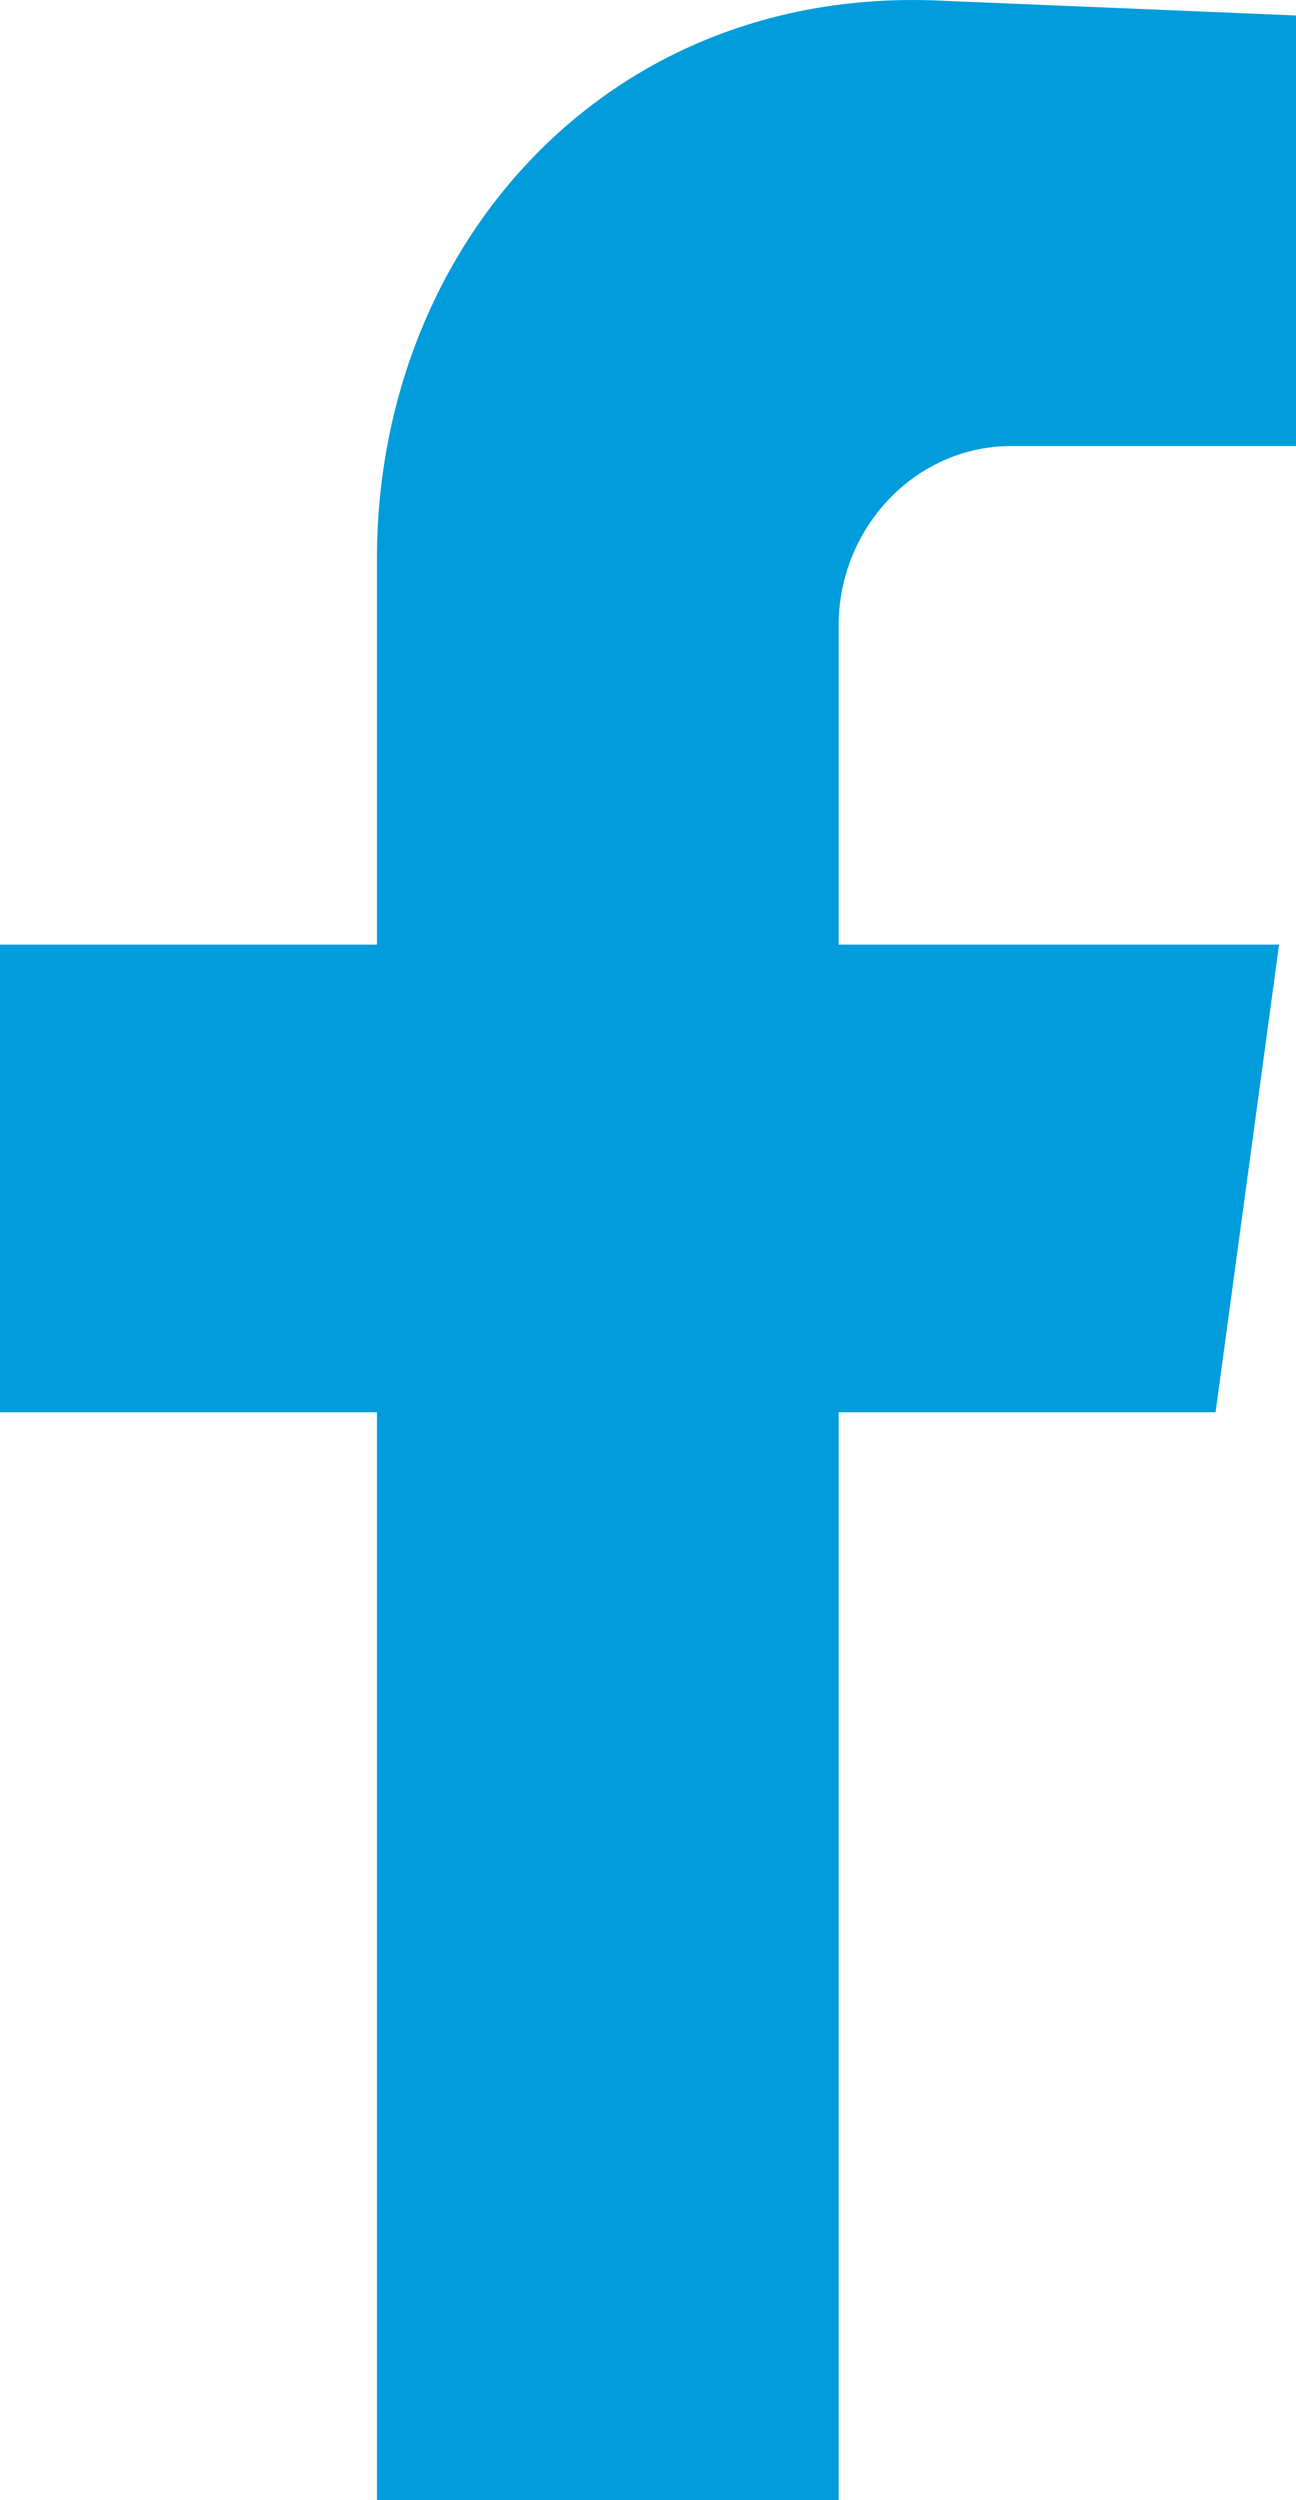 <?xml version="1.0" encoding="UTF-8"?>
<svg width="14px" height="27px" viewBox="0 0 14 27" version="1.1" xmlns="http://www.w3.org/2000/svg" xmlns:xlink="http://www.w3.org/1999/xlink">
    <!-- Generator: Sketch 52.5 (67469) - http://www.bohemiancoding.com/sketch -->
    <title>Combined Shape</title>
    <desc>Created with Sketch.</desc>
    <g id="Symbols" stroke="none" stroke-width="1" fill="none" fill-rule="evenodd">
        <g id="Footer" transform="translate(-1742, -92)" fill="#019CDB">
            <g id="Social-Icons" transform="translate(1618, 92)">
                <path d="M133.059,27 L128.072,27 L128.072,15.251 L124,15.251 L124,10.201 L128.072,10.201 L128.072,6.031 C128.072,2.691 130.522,-0.145 134.133,0.006 L138,0.167 L138,4.817 L134.922,4.817 C133.897,4.817 133.059,5.691 133.059,6.758 L133.059,10.201 L137.817,10.201 L137.131,15.251 L133.059,15.251 L133.059,27 Z" id="Combined-Shape"></path>
            </g>
        </g>
    </g>
</svg>